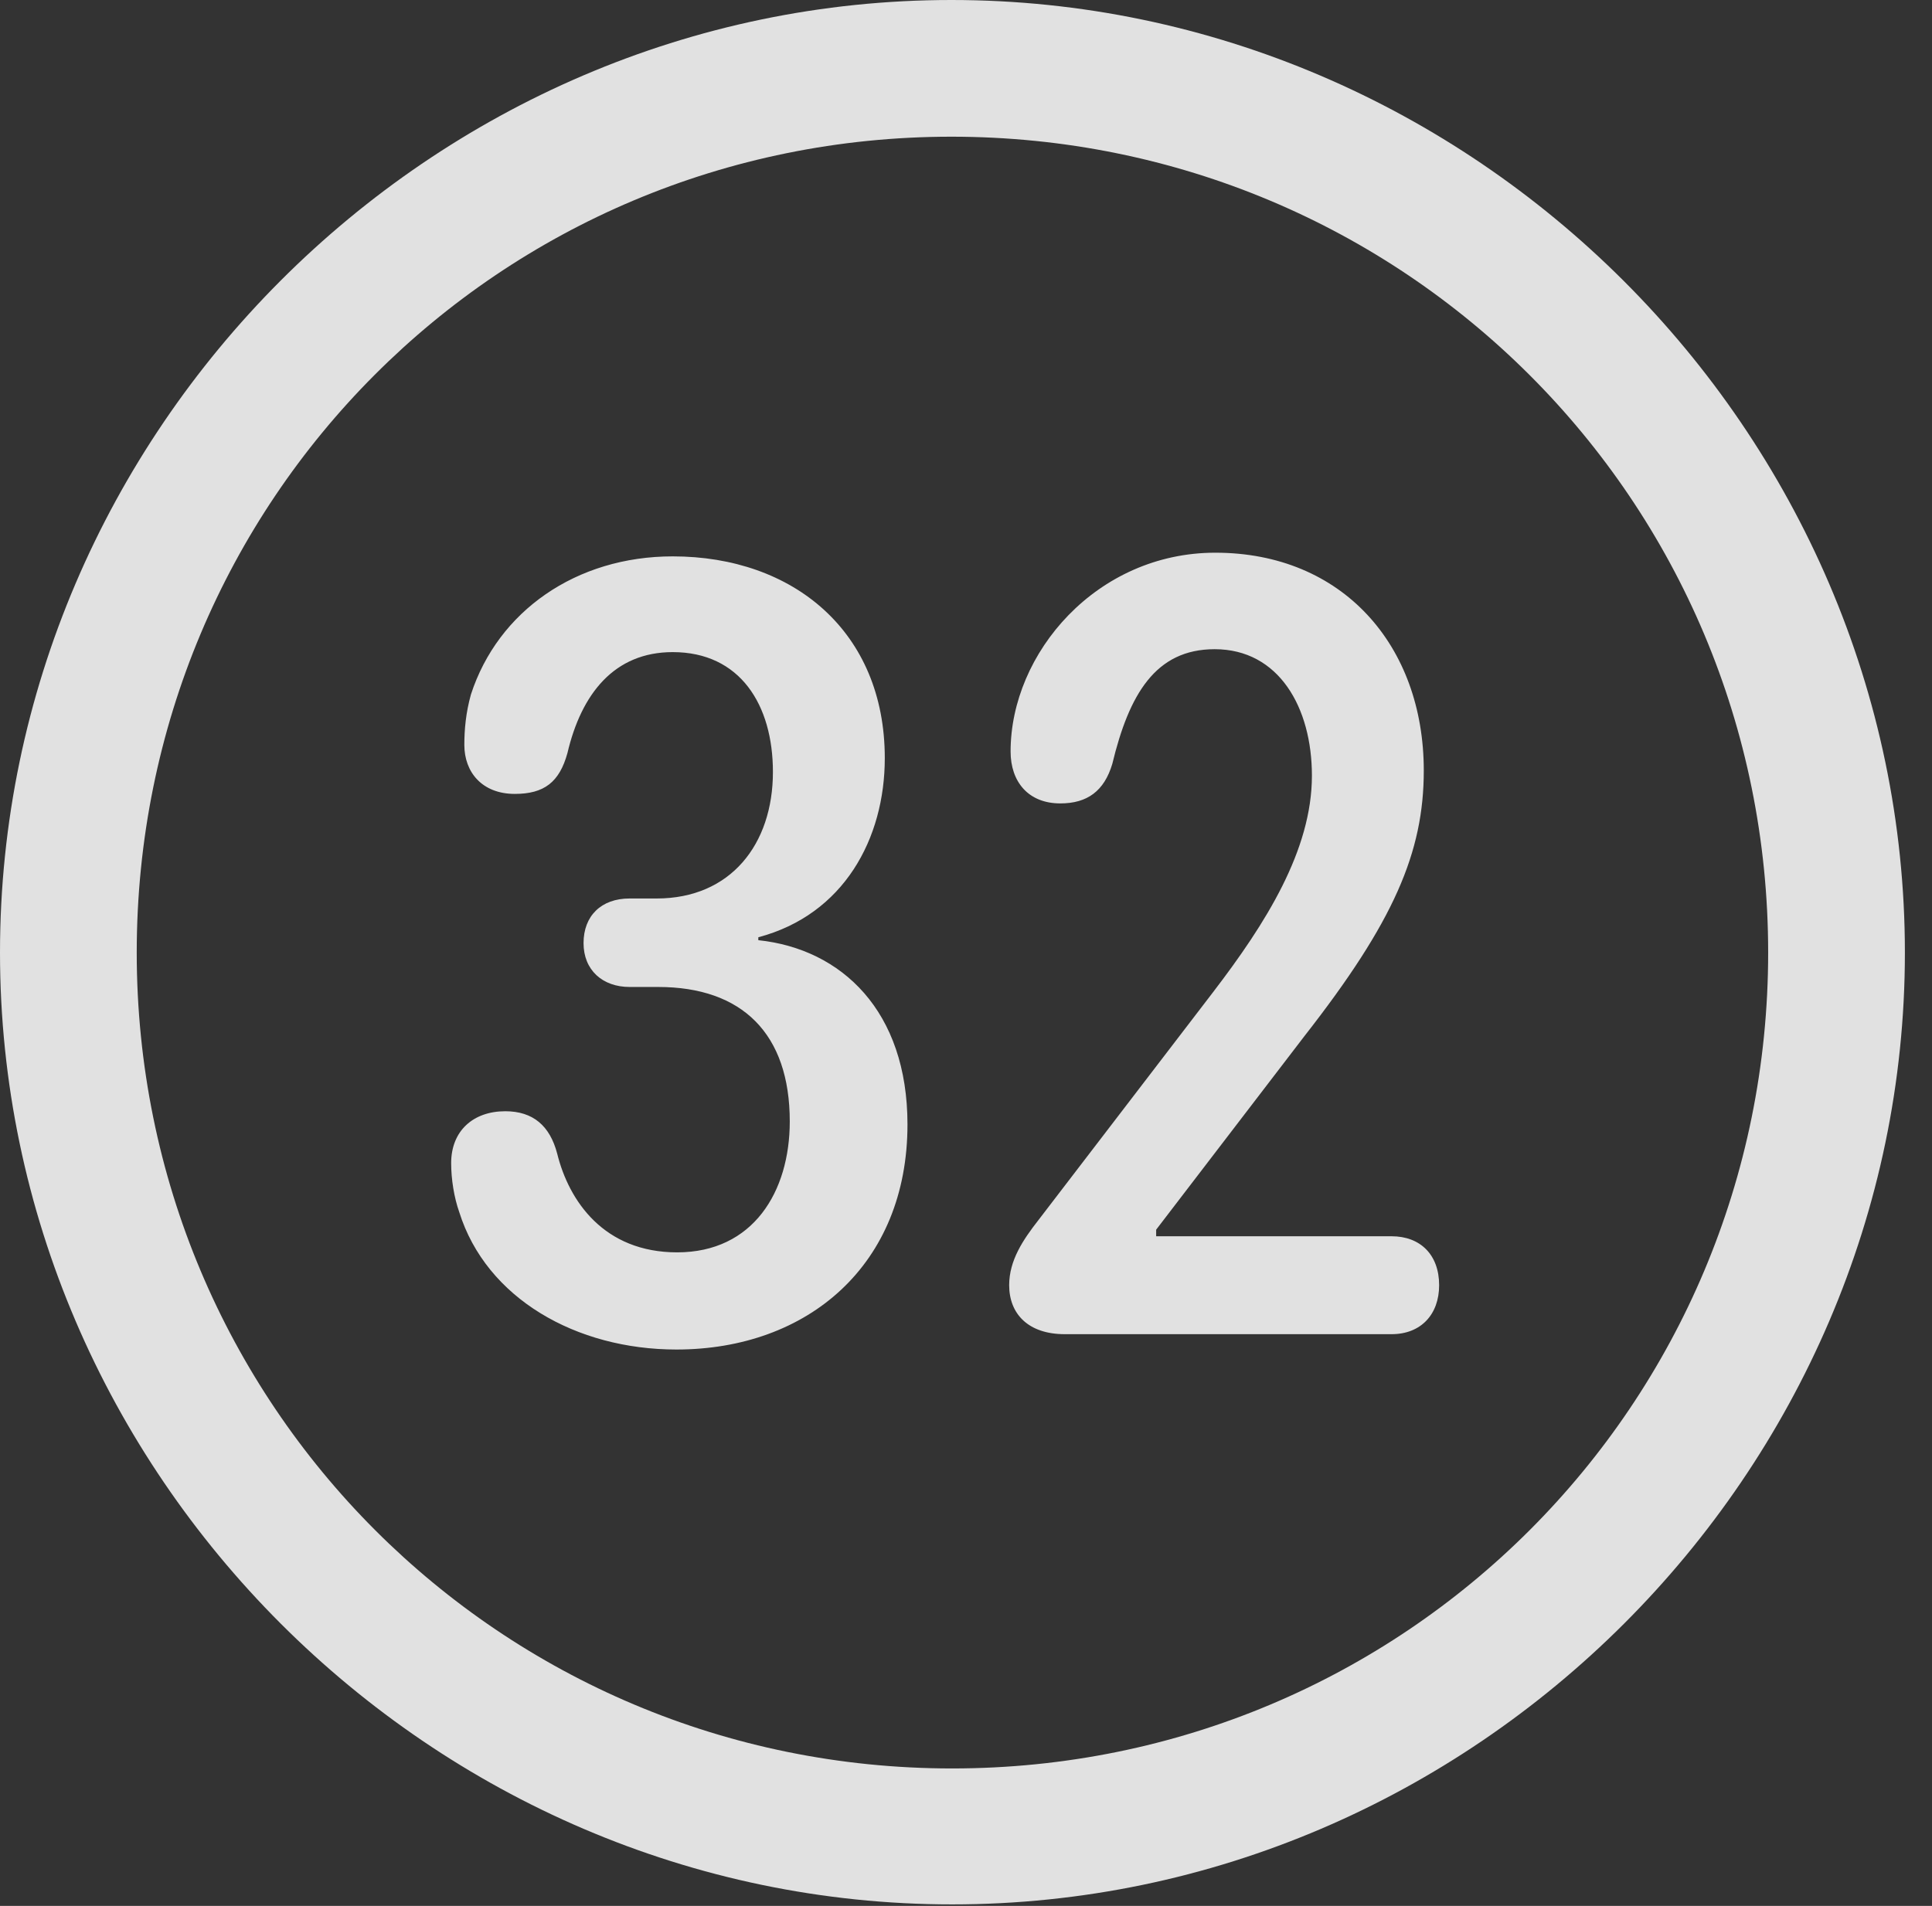 <?xml version="1.0" encoding="UTF-8"?>
<!--Generator: Apple Native CoreSVG 232.5-->
<!DOCTYPE svg
PUBLIC "-//W3C//DTD SVG 1.1//EN"
       "http://www.w3.org/Graphics/SVG/1.1/DTD/svg11.dtd">
<svg version="1.1" xmlns="http://www.w3.org/2000/svg" xmlns:xlink="http://www.w3.org/1999/xlink" width="25.801" height="25.459">
 <rect width="100%" height="100%" fill="#333333" stroke="none"/>
 <g>
  <rect height="25.459" opacity="0" width="25.801" x="0" y="0"/>
  <path d="M12.715 25.439C19.678 25.439 25.439 19.678 25.439 12.725C25.439 5.762 19.668 0 12.705 0C5.752 0 0 5.762 0 12.725C0 19.678 5.762 25.439 12.715 25.439ZM12.715 23.623C6.68 23.623 1.826 18.76 1.826 12.725C1.826 6.68 6.67 1.826 12.705 1.826C18.75 1.826 23.613 6.68 23.613 12.725C23.613 18.76 18.76 23.623 12.715 23.623Z" fill="#ffffff" fill-opacity="0.85"/>
  <path d="M9.033 18.027C10.791 18.027 12.119 16.895 12.119 15.02C12.119 13.506 11.24 12.676 10.127 12.559L10.127 12.52C11.27 12.217 11.816 11.201 11.816 10.127C11.816 8.438 10.596 7.432 8.984 7.432C7.695 7.432 6.65 8.164 6.289 9.277C6.221 9.521 6.201 9.746 6.201 9.951C6.201 10.312 6.436 10.605 6.875 10.605C7.266 10.605 7.471 10.449 7.578 10.059C7.764 9.268 8.203 8.711 8.984 8.711C9.883 8.711 10.322 9.414 10.322 10.312C10.322 11.279 9.756 12.002 8.77 12.002L8.408 12.002C8.027 12.002 7.793 12.236 7.793 12.598C7.793 12.959 8.047 13.184 8.408 13.184L8.789 13.184C9.912 13.184 10.547 13.809 10.547 14.98C10.547 15.918 10.059 16.729 9.043 16.729C8.066 16.729 7.598 16.045 7.441 15.41C7.344 15.039 7.119 14.844 6.748 14.844C6.318 14.844 6.025 15.107 6.025 15.537C6.025 15.752 6.064 15.996 6.133 16.191C6.494 17.344 7.695 18.027 9.033 18.027ZM14.219 17.822L18.584 17.822C18.975 17.822 19.219 17.559 19.219 17.168C19.219 16.758 18.965 16.514 18.584 16.514L15.44 16.514L15.44 16.426L17.422 13.838C18.613 12.315 19.014 11.387 19.014 10.293C19.014 8.623 17.93 7.383 16.23 7.383C14.648 7.383 13.496 8.721 13.496 10.039C13.496 10.44 13.73 10.732 14.16 10.732C14.521 10.732 14.746 10.566 14.854 10.205C15.078 9.277 15.43 8.672 16.221 8.672C17.08 8.672 17.52 9.453 17.52 10.361C17.52 11.357 16.904 12.334 16.201 13.252L13.867 16.299C13.662 16.562 13.477 16.836 13.477 17.168C13.477 17.549 13.73 17.822 14.219 17.822Z" fill="#ffffff" fill-opacity="0.85"/>
 </g>
</svg>
